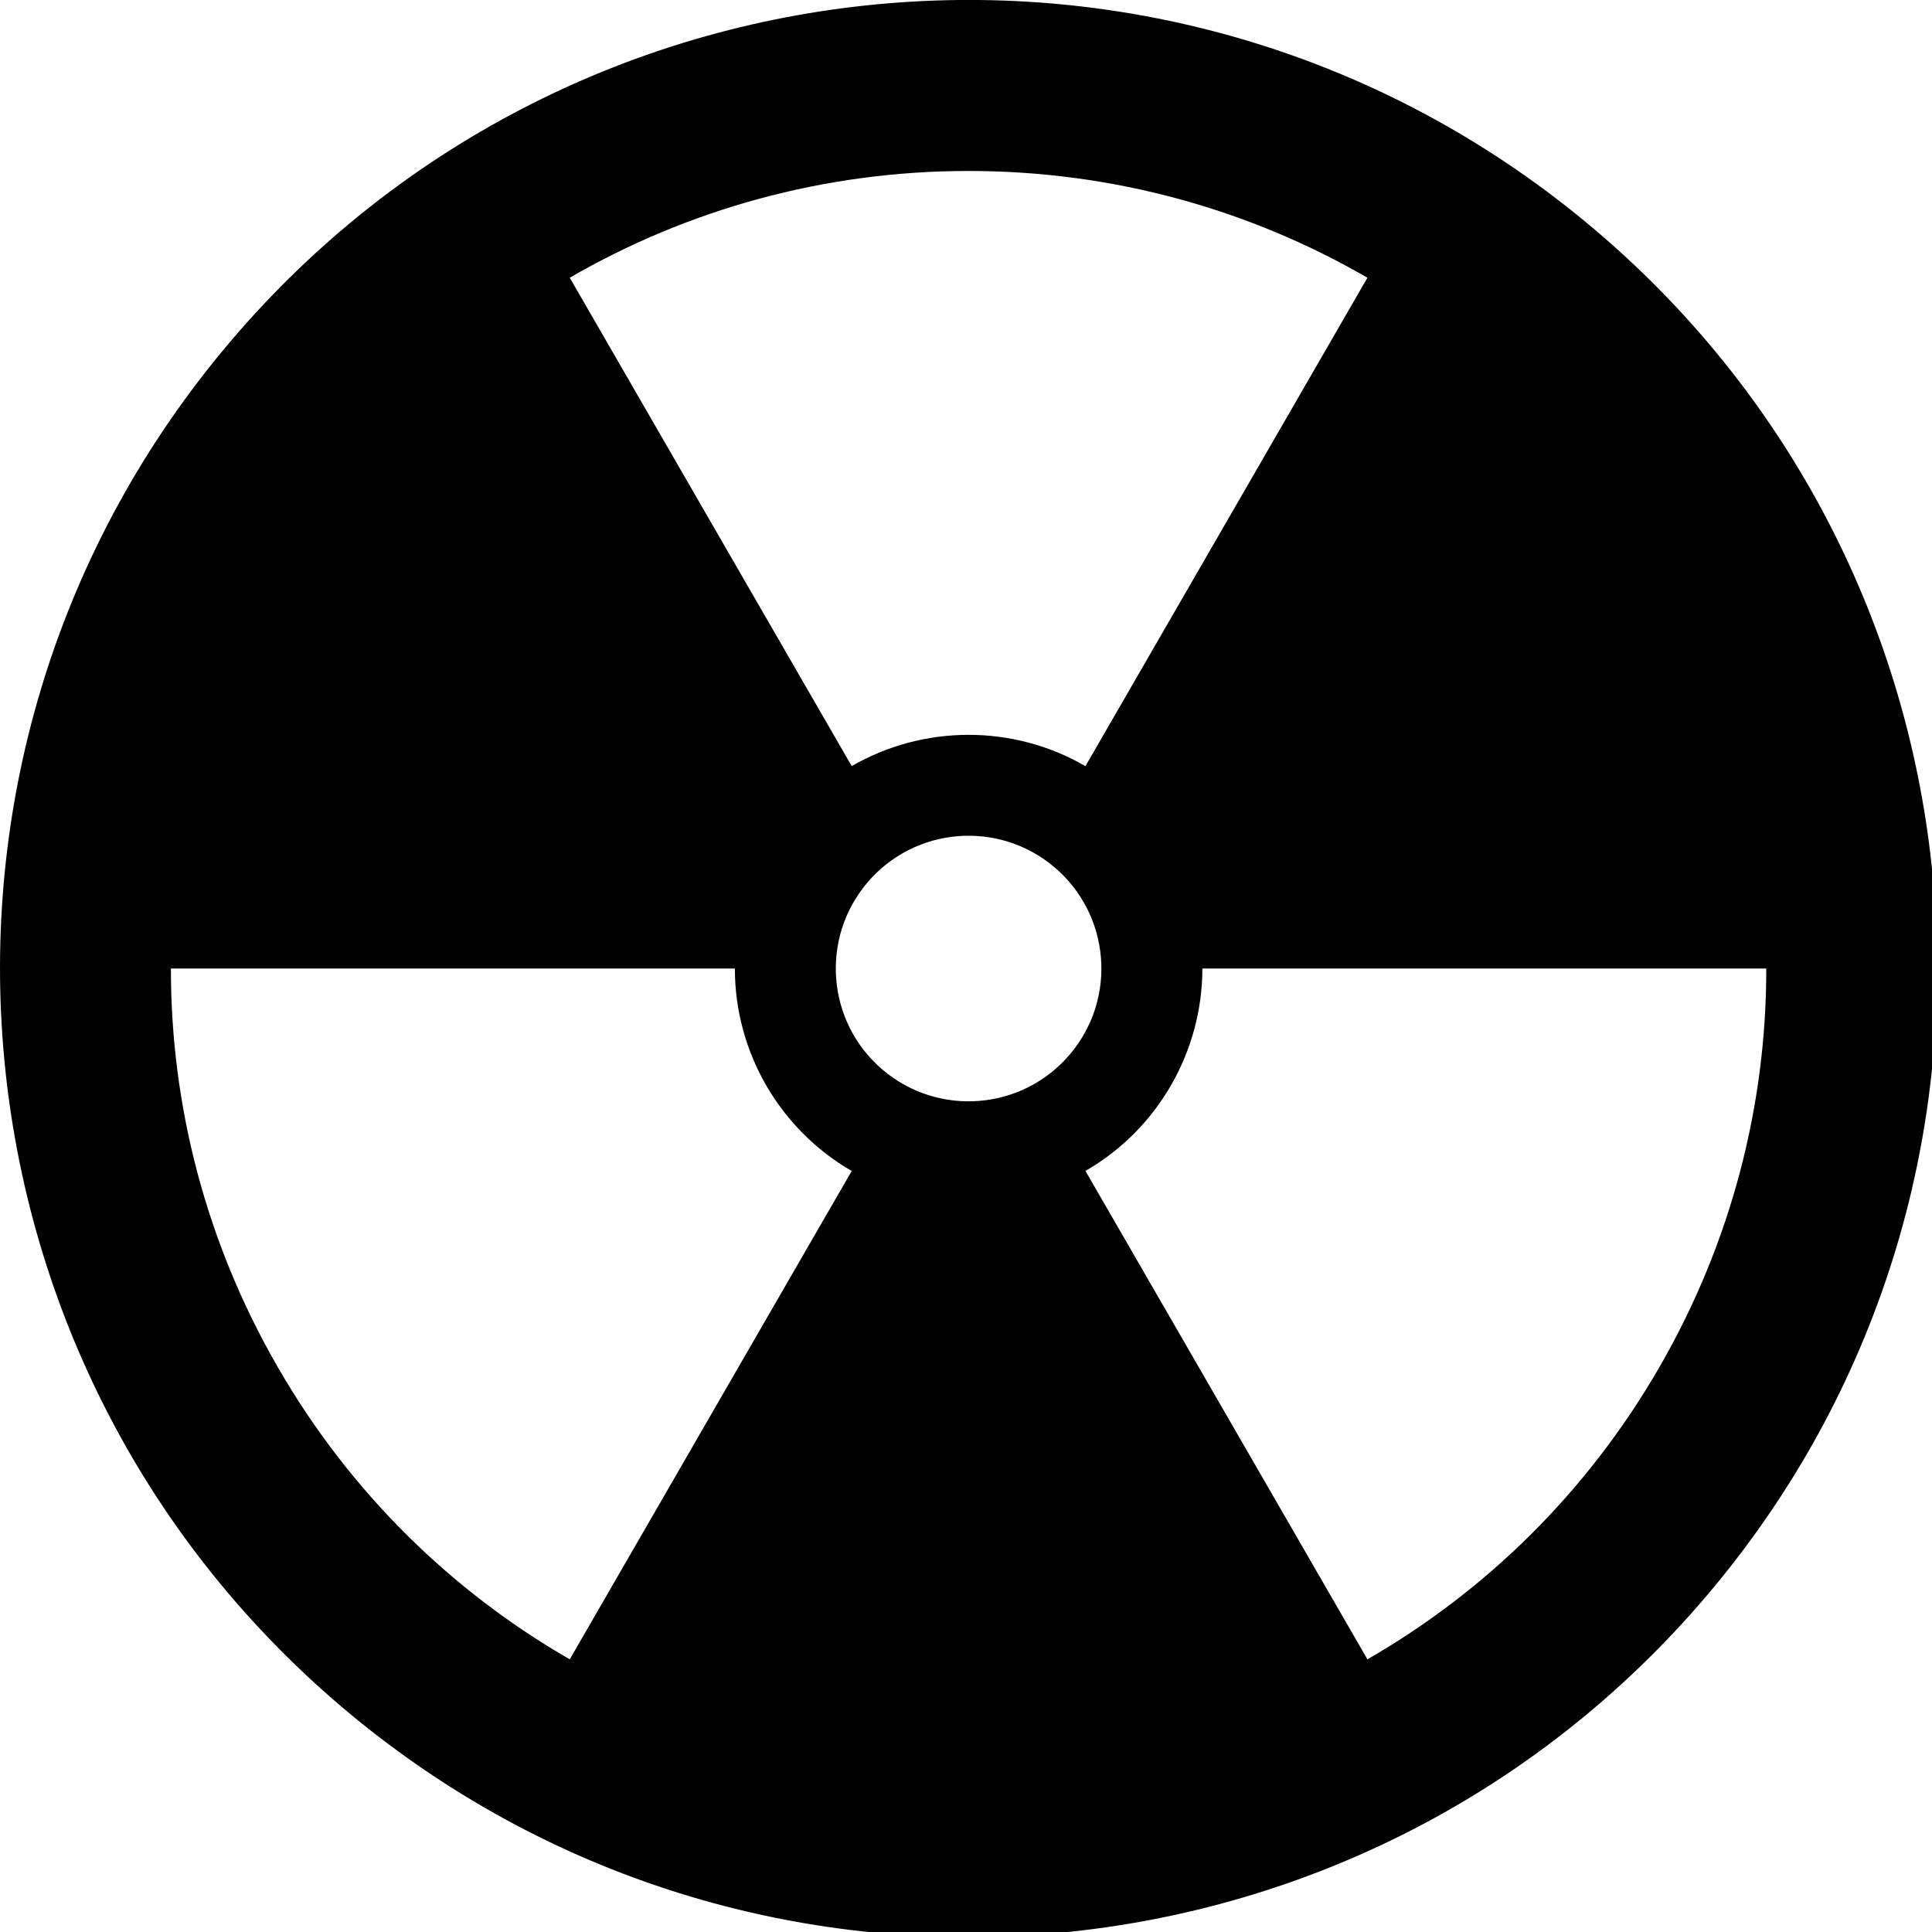 <?xml version="1.0" encoding="UTF-8" standalone="no"?>
<!-- Generator: Adobe Illustrator 19.0.0, SVG Export Plug-In . SVG Version: 6.00 Build 0)  -->

<svg
   xmlns:dc="http://purl.org/dc/elements/1.1/"
   xmlns:cc="http://creativecommons.org/ns#"
   xmlns:rdf="http://www.w3.org/1999/02/22-rdf-syntax-ns#"
   xmlns:svg="http://www.w3.org/2000/svg"
   xmlns="http://www.w3.org/2000/svg"
   xmlns:sodipodi="http://sodipodi.sourceforge.net/DTD/sodipodi-0.dtd"
   xmlns:inkscape="http://www.inkscape.org/namespaces/inkscape"
   version="1.1"
   id="Layer_1"
   x="0px"
   y="0px"
   viewBox="0 0 24 24"
   xml:space="preserve"
   sodipodi:docname="NuclearReactors.svg"
   width="24"
   height="24"
   inkscape:version="0.92.1 r15371"><defs
     id="defs41" /><sodipodi:namedview
     pagecolor="#ffffff"
     bordercolor="#666666"
     borderopacity="1"
     objecttolerance="10"
     gridtolerance="10"
     guidetolerance="10"
     inkscape:pageopacity="0"
     inkscape:pageshadow="2"
     inkscape:window-width="1920"
     inkscape:window-height="1013"
     id="namedview39"
     showgrid="false"
     inkscape:zoom="14.749972"
     inkscape:cx="13.251411"
     inkscape:cy="13.784975"
     inkscape:window-x="-9"
     inkscape:window-y="-9"
     inkscape:window-maximized="1"
     inkscape:current-layer="Layer_1" /><g
     id="g6"
     transform="matrix(0.047,0,0,0.047,1.810896e-4,-5.3526716e-4)"
     style="stroke-width:21.333"><g
       id="g4"
       style="stroke-width:21.333"><path
         d="M 421.617,60.794 C 313.806,-30.67 152.265,-17.426 60.796,90.386 -30.673,198.198 -17.423,359.738 90.389,451.207 198.19,542.67 359.741,529.426 451.21,421.615 542.667,313.803 529.427,152.262 421.617,60.794 Z M 256,45.199 c 38.403,0 74.406,10.275 105.415,28.217 l -74.53,129.09 c -19.259,-11.147 -42.91,-10.907 -61.779,-0.014 L 150.584,73.414 C 181.596,55.473 217.597,45.199 256,45.199 Z M 150.585,438.585 C 119.541,420.701 92.642,394.66 73.441,361.401 54.239,328.142 45.137,291.827 45.17,256 h 149.06 c -0.024,22.252 12.01,42.615 30.877,53.51 z m 82.709,-155.822 c -14.781,-12.541 -16.598,-34.688 -4.057,-49.469 12.541,-14.781 34.688,-16.598 49.469,-4.057 14.781,12.541 16.597,34.688 4.057,49.469 -12.54,14.782 -34.689,16.597 -49.469,4.057 z m 205.266,78.638 c -19.202,33.259 -46.101,59.3 -77.144,77.184 l -74.53,-129.09 c 19.283,-11.105 30.9,-31.707 30.901,-53.495 h 149.044 c 0.033,35.827 -9.069,72.142 -28.271,105.401 z"
         id="path2"
         inkscape:connector-curvature="0"
         style="stroke-width:21.333" /></g></g><g
     id="g8"
     transform="translate(0,-488.001)" /><g
     id="g10"
     transform="translate(0,-488.001)" /><g
     id="g12"
     transform="translate(0,-488.001)" /><g
     id="g14"
     transform="translate(0,-488.001)" /><g
     id="g16"
     transform="translate(0,-488.001)" /><g
     id="g18"
     transform="translate(0,-488.001)" /><g
     id="g20"
     transform="translate(0,-488.001)" /><g
     id="g22"
     transform="translate(0,-488.001)" /><g
     id="g24"
     transform="translate(0,-488.001)" /><g
     id="g26"
     transform="translate(0,-488.001)" /><g
     id="g28"
     transform="translate(0,-488.001)" /><g
     id="g30"
     transform="translate(0,-488.001)" /><g
     id="g32"
     transform="translate(0,-488.001)" /><g
     id="g34"
     transform="translate(0,-488.001)" /><g
     id="g36"
     transform="translate(0,-488.001)" /></svg>